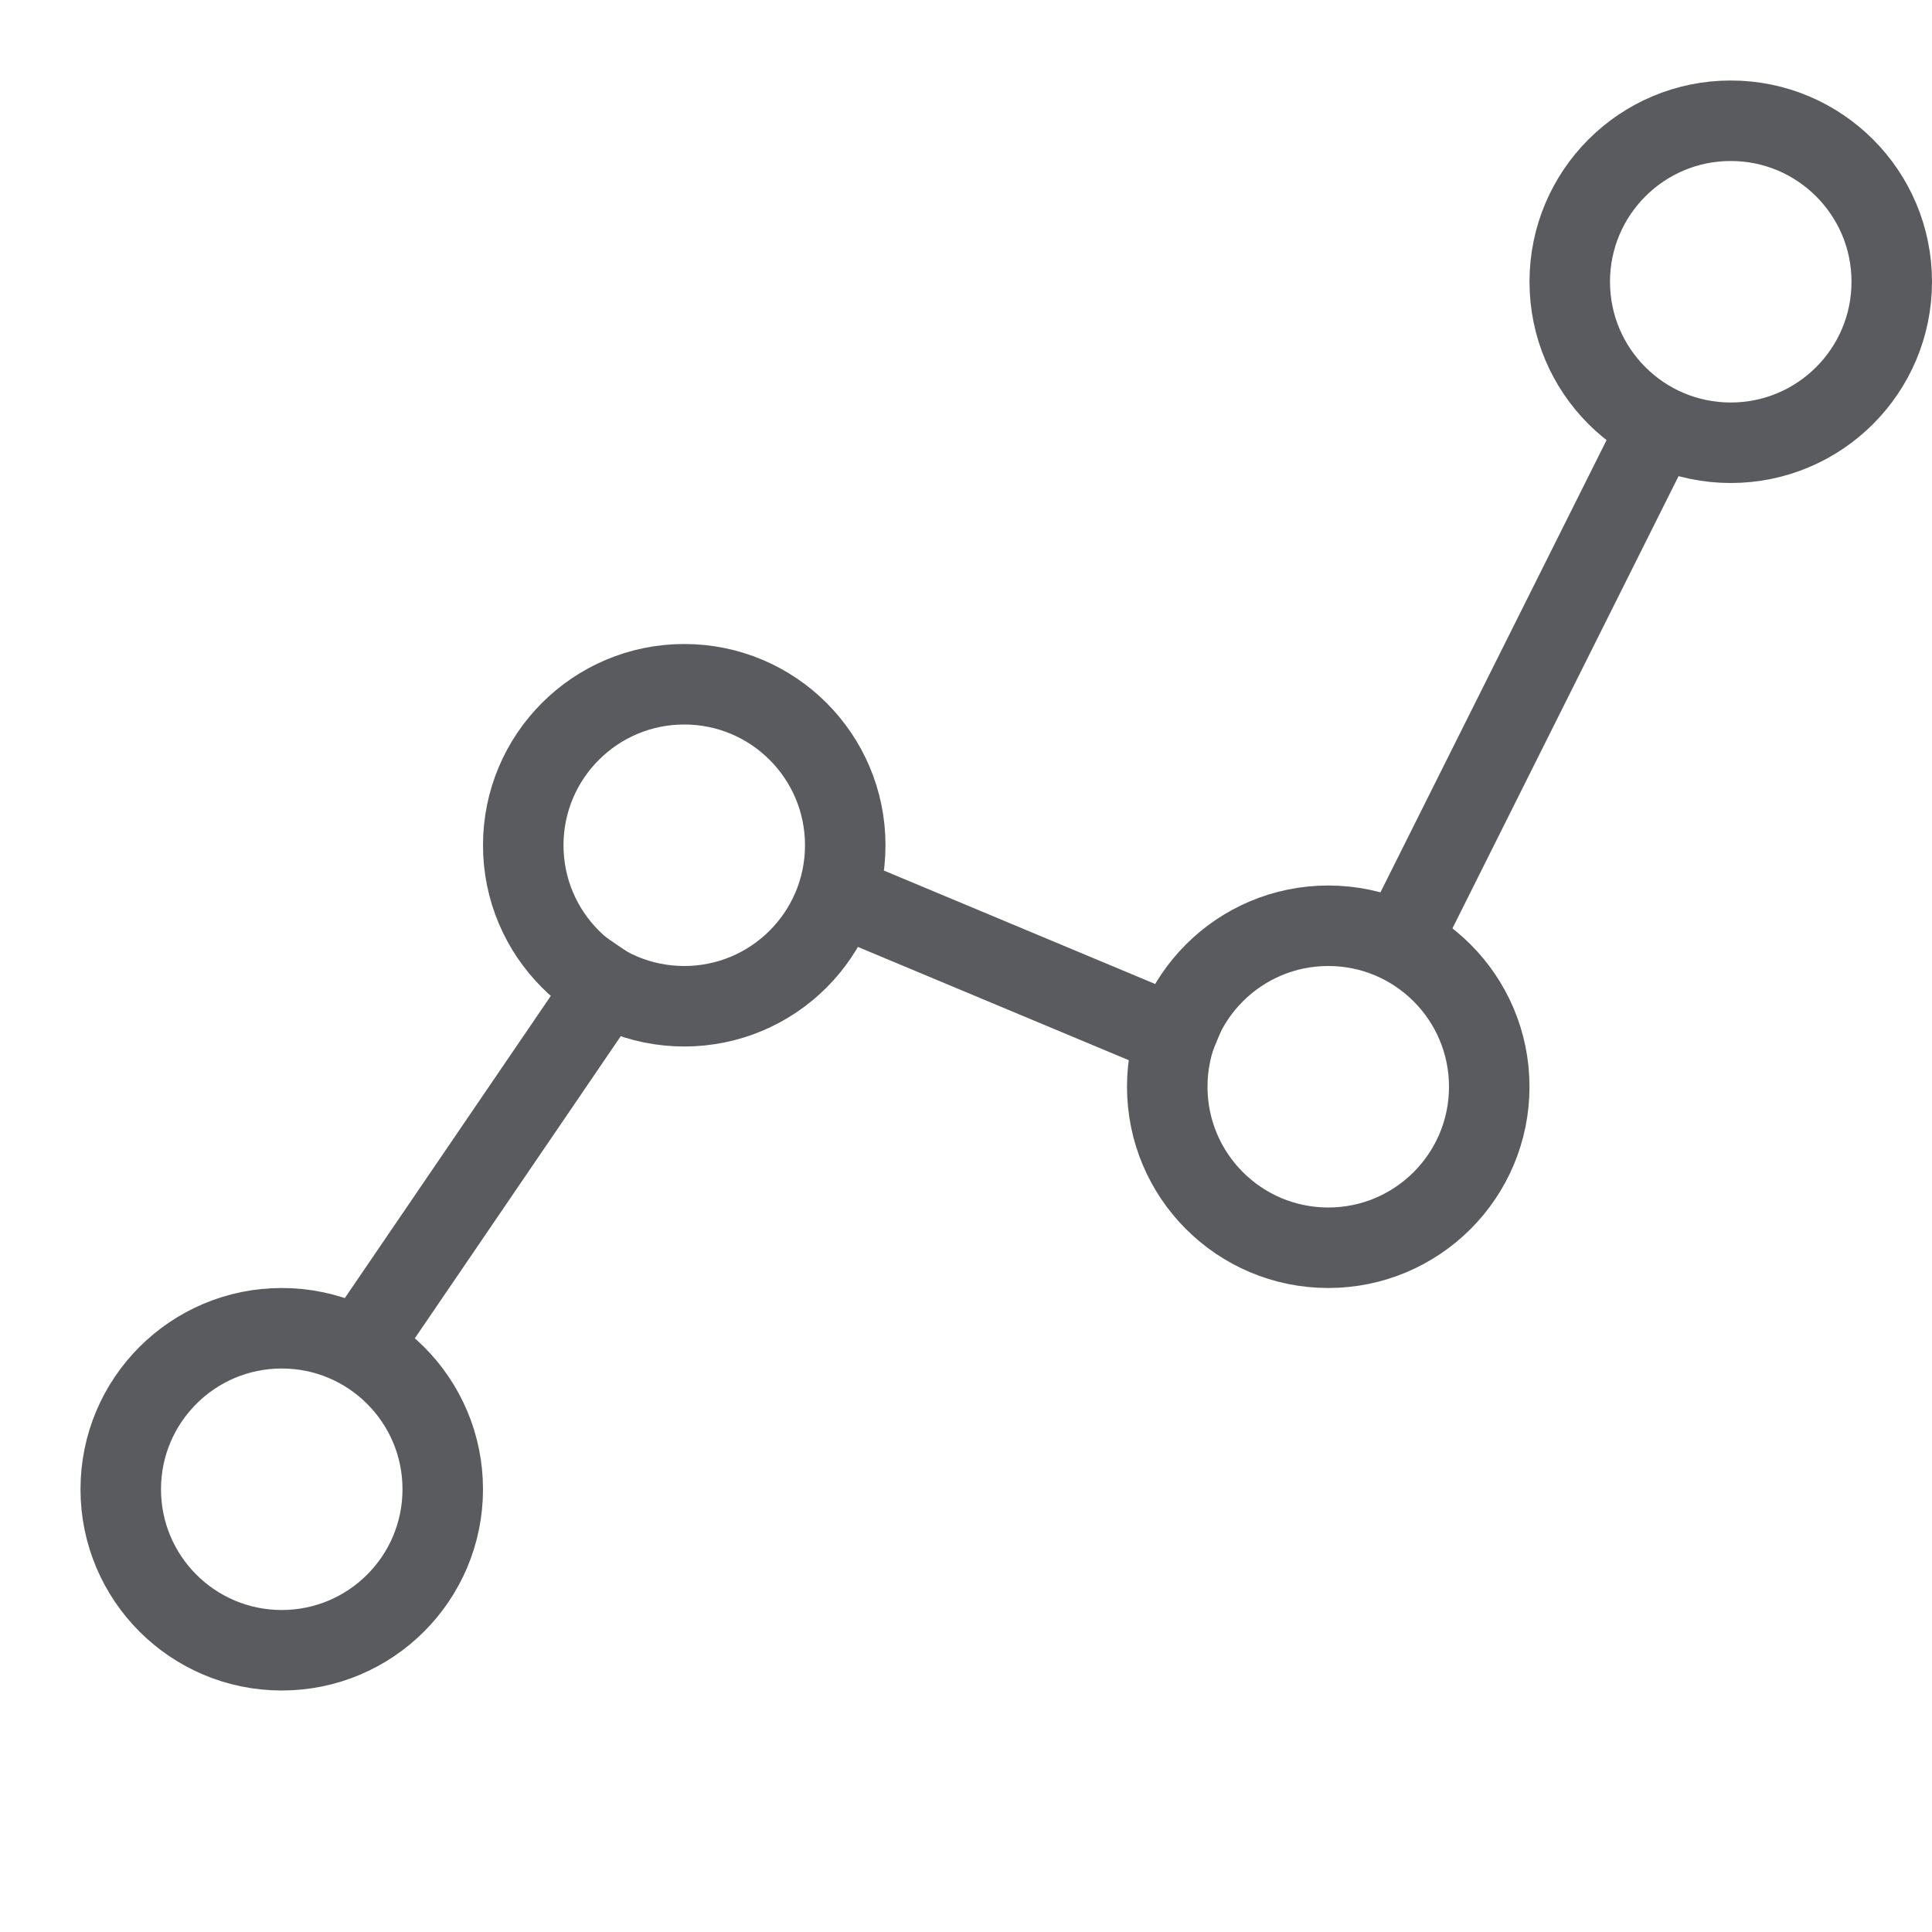 <svg id="Layer_1" data-name="Layer 1" xmlns="http://www.w3.org/2000/svg" viewBox="0 0 24 24"><defs><style>.cls-1{fill:none;stroke:#5a5b5e;stroke-linecap:square;stroke-linejoin:round;}</style></defs><title>unicons-interface-24px-chart-line</title><circle class="cls-1" cx="3.5" cy="18.5" r="2"/><circle class="cls-1" cx="8.5" cy="10.5" r="2"/><circle class="cls-1" cx="21.5" cy="3.5" r="2"/><circle class="cls-1" cx="16.5" cy="13.5" r="2"/><line class="cls-1" x1="4.49" y1="16.71" x2="7.53" y2="12.25"/><line class="cls-1" x1="10.63" y1="11.21" x2="14.6" y2="12.87"/><line class="cls-1" x1="17.45" y1="11.6" x2="20.57" y2="5.36"/></svg>